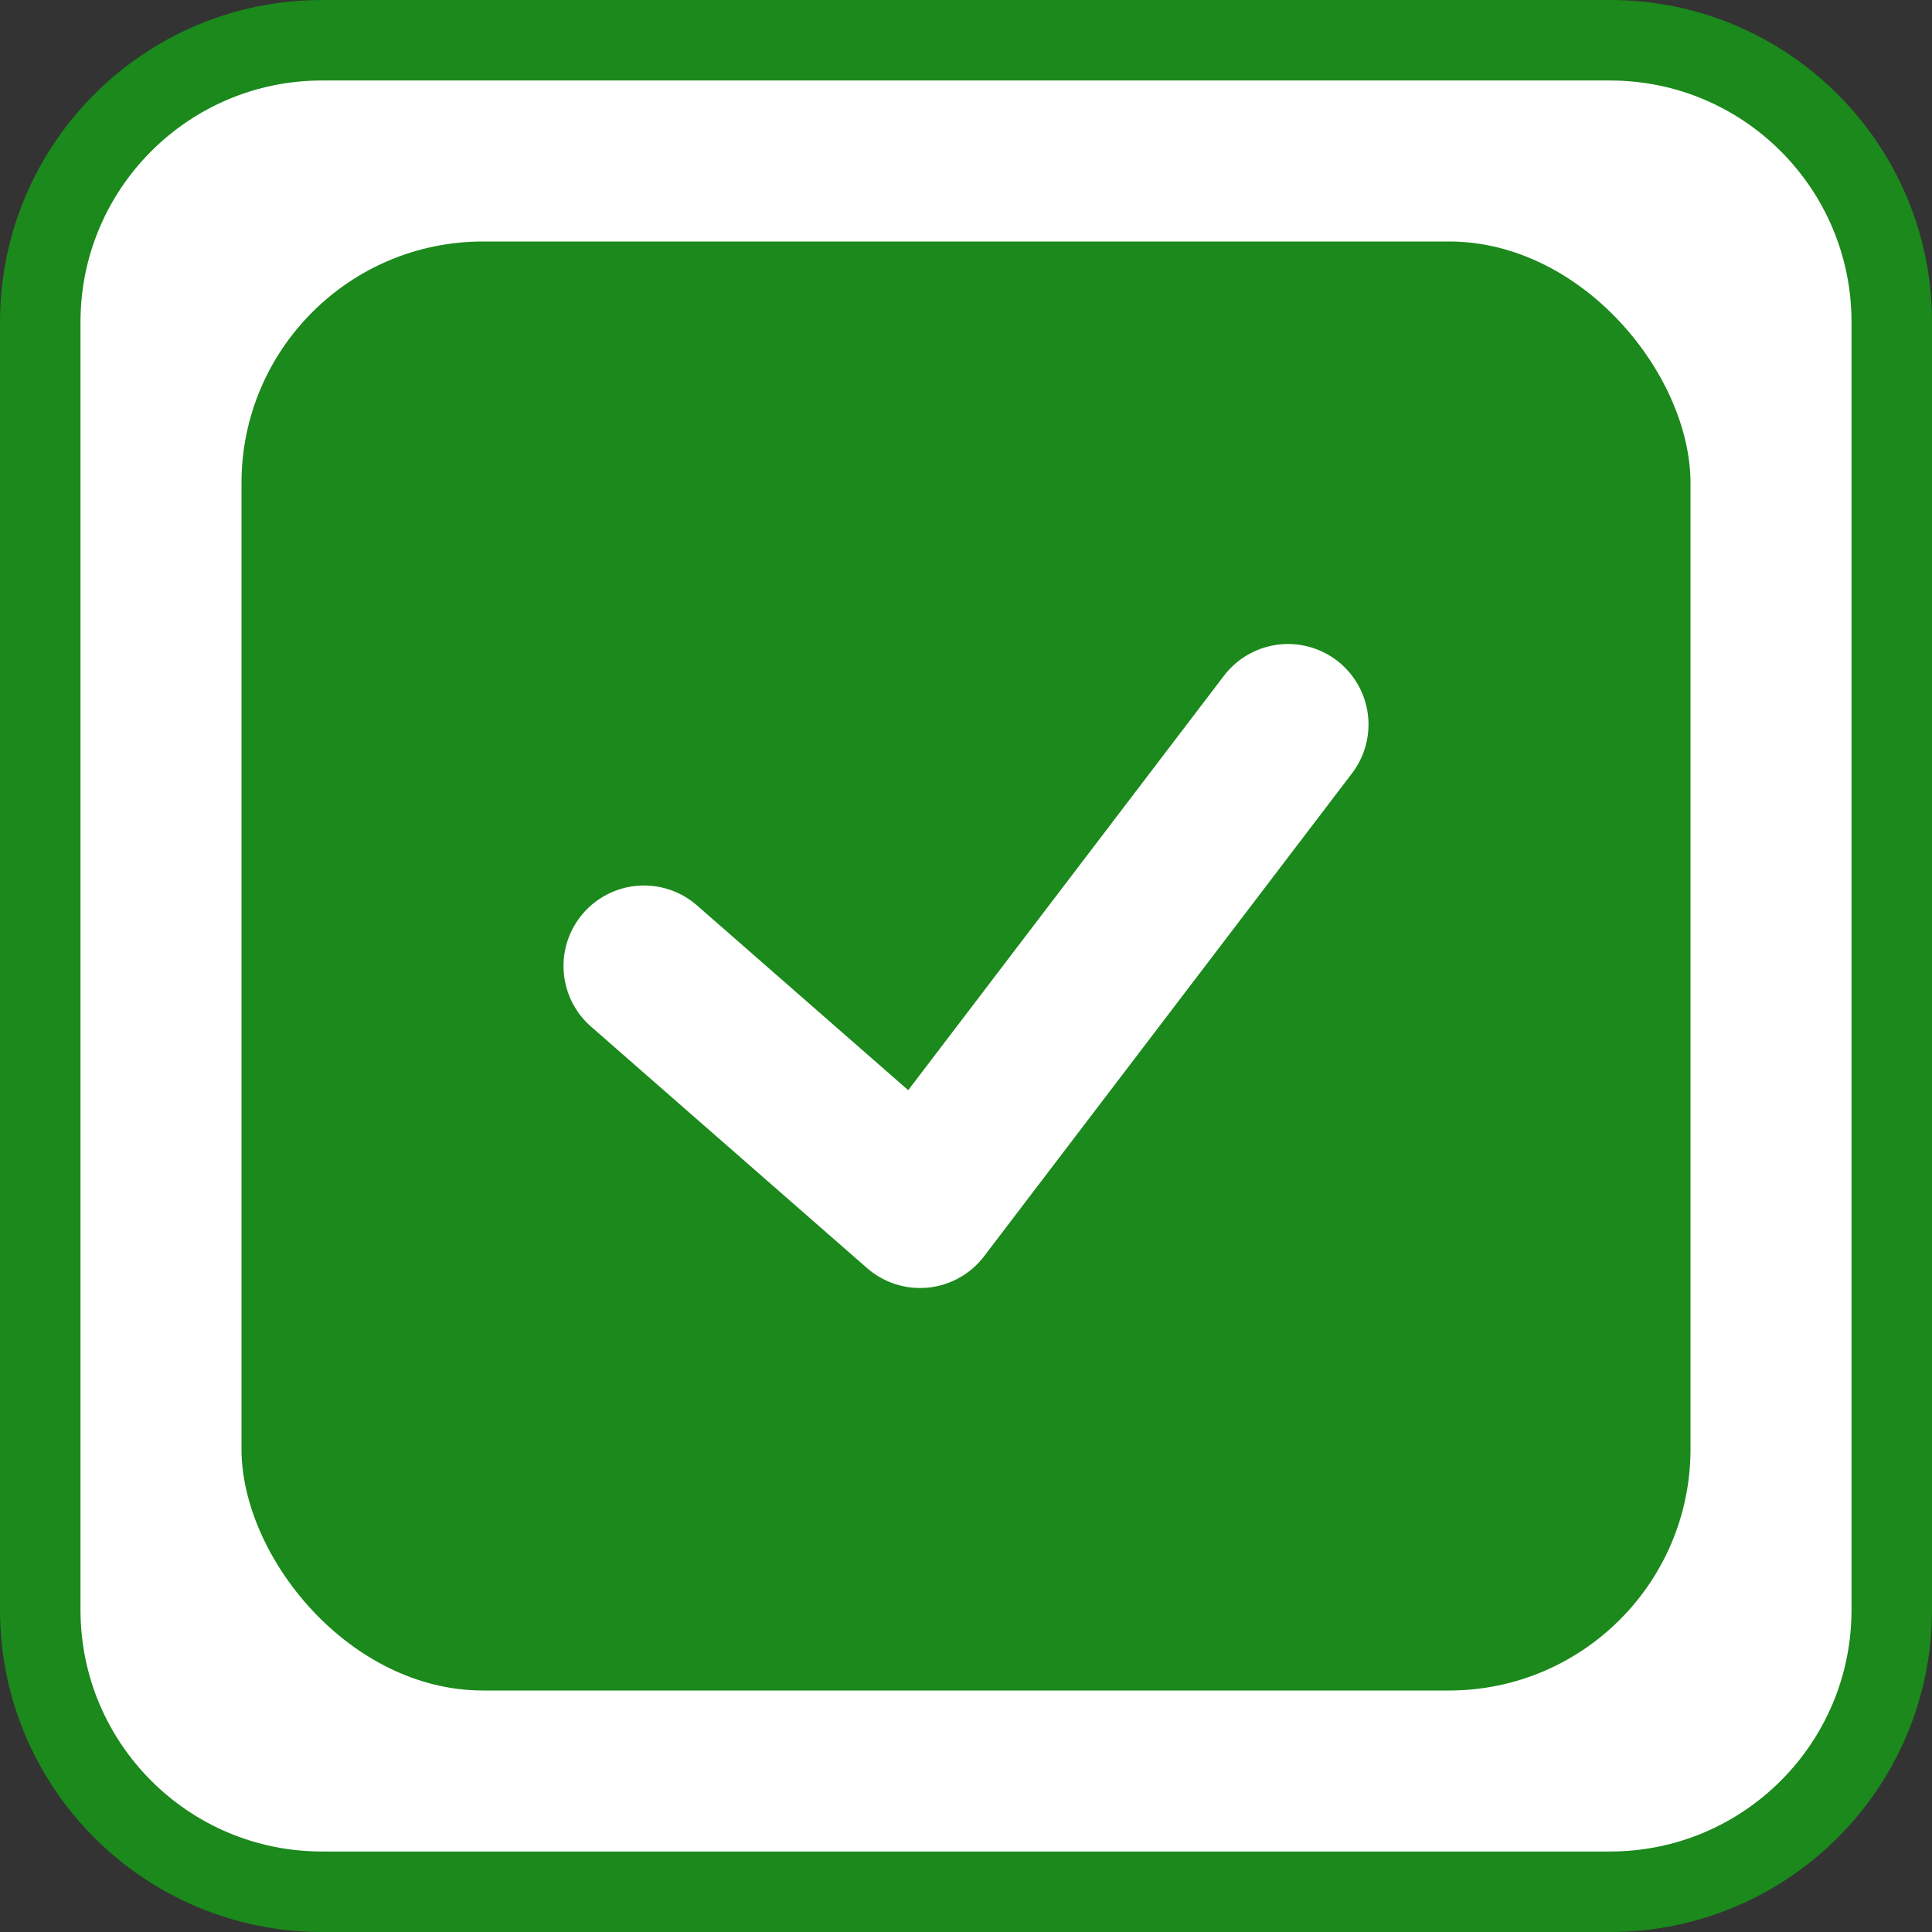 <svg width="24" height="24" viewBox="0 0 24 24" fill="none" xmlns="http://www.w3.org/2000/svg">
<rect x="0" y="0" width="24" height="24" fill="#333333" stroke="none"/>
<path d="M0.5 4C0.5 2.067 2.067 0.5 4 0.5H20C21.933 0.5 23.5 2.067 23.5 4V20C23.5 21.933 21.933 23.5 20 23.5H4C2.067 23.5 0.5 21.933 0.5 20V4Z" fill="white" stroke="#1B891B"/>
<rect x="3" y="3" width="18" height="18" rx="3" fill="#1B891B"/>
<path d="M8 12L11.429 15L16 9" stroke="white" stroke-width="2" stroke-linecap="round" stroke-linejoin="round"/>
</svg>
